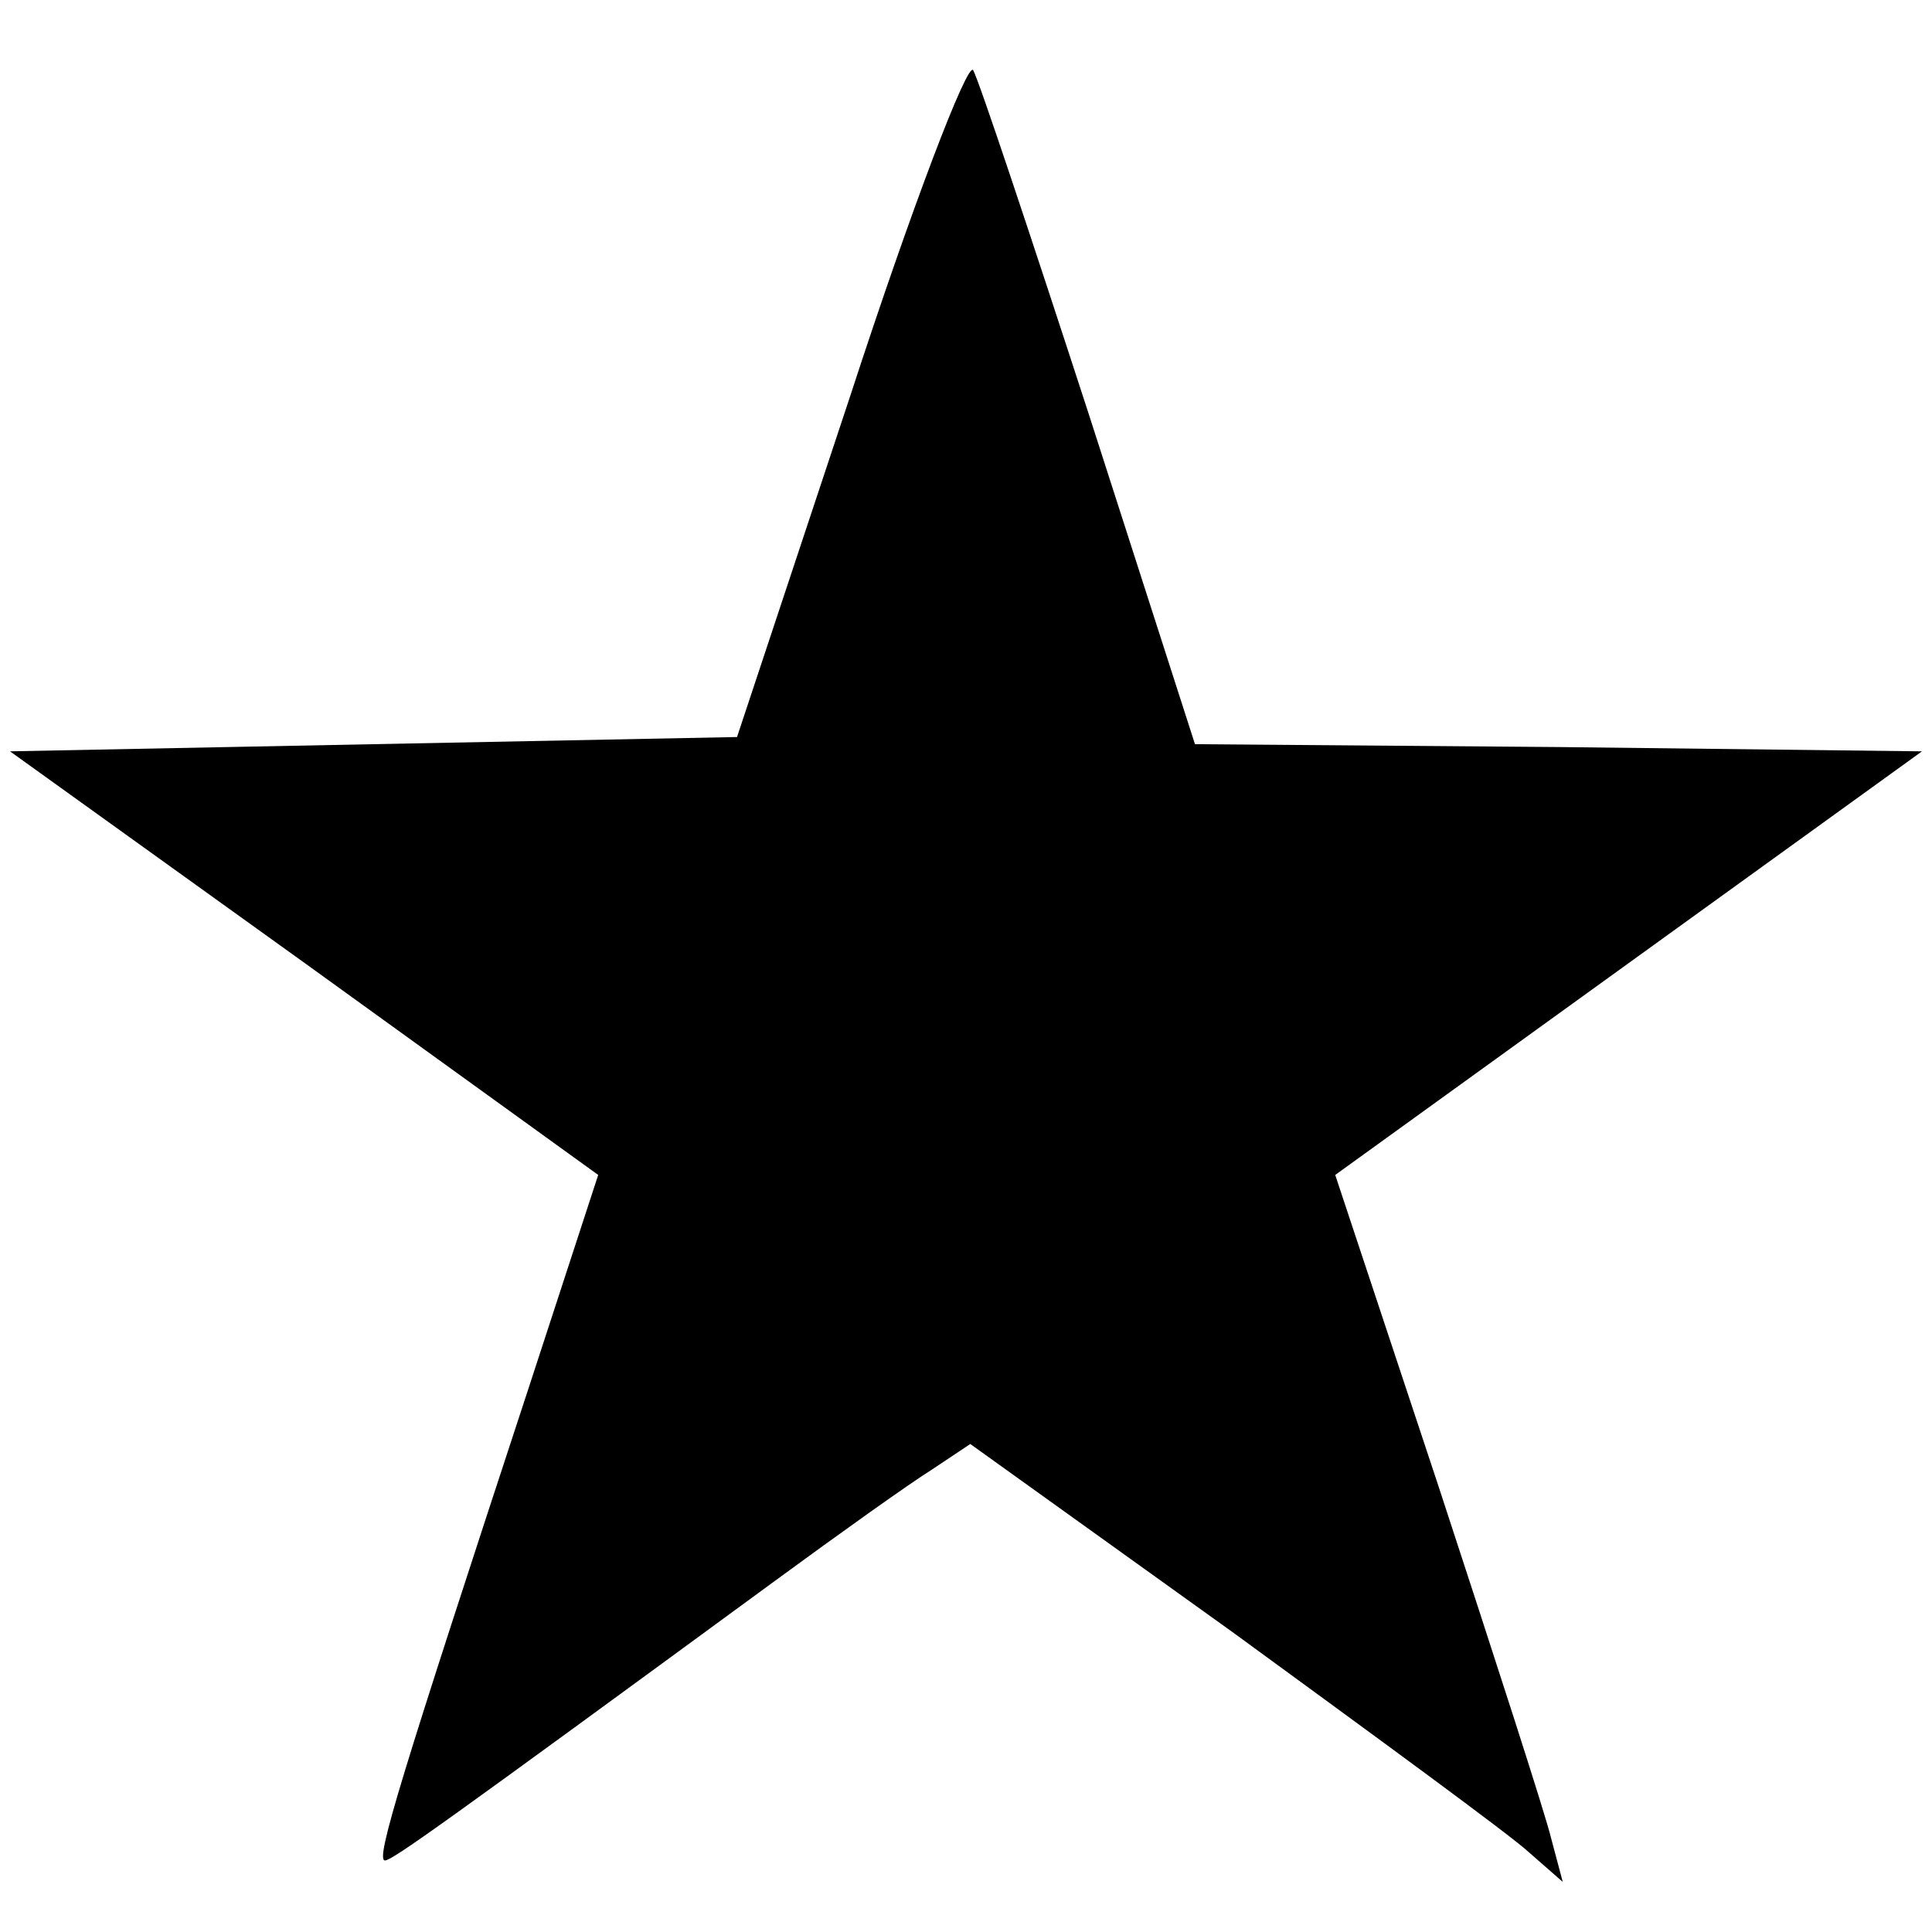<?xml version="1.0" standalone="no"?>
<!DOCTYPE svg PUBLIC "-//W3C//DTD SVG 20010904//EN"
 "http://www.w3.org/TR/2001/REC-SVG-20010904/DTD/svg10.dtd">
<svg version="1.0" xmlns="http://www.w3.org/2000/svg"
 width="135pt" height="135pt" viewBox="0 0 135 135"
 preserveAspectRatio="xMidYMid meet">
<g transform="translate(0,135) scale(0.1,-0.1)"
fill="#000000" stroke="none">
<path d="M594 1073 l-79 -238 -254 -5 -254 -5 206 -148 205 -148 -48 -147
c-90 -274 -108 -332 -101 -332 5 0 40 25 272 195 45 33 94 68 110 78 l27 18
184 -132 c100 -73 193 -141 206 -153 l24 -21 -8 30 c-4 17 -40 128 -79 247
l-72 217 205 148 205 148 -254 3 -254 2 -74 230 c-41 126 -77 234 -81 241 -4
6 -43 -96 -86 -228z"/>
</g>
</svg>
